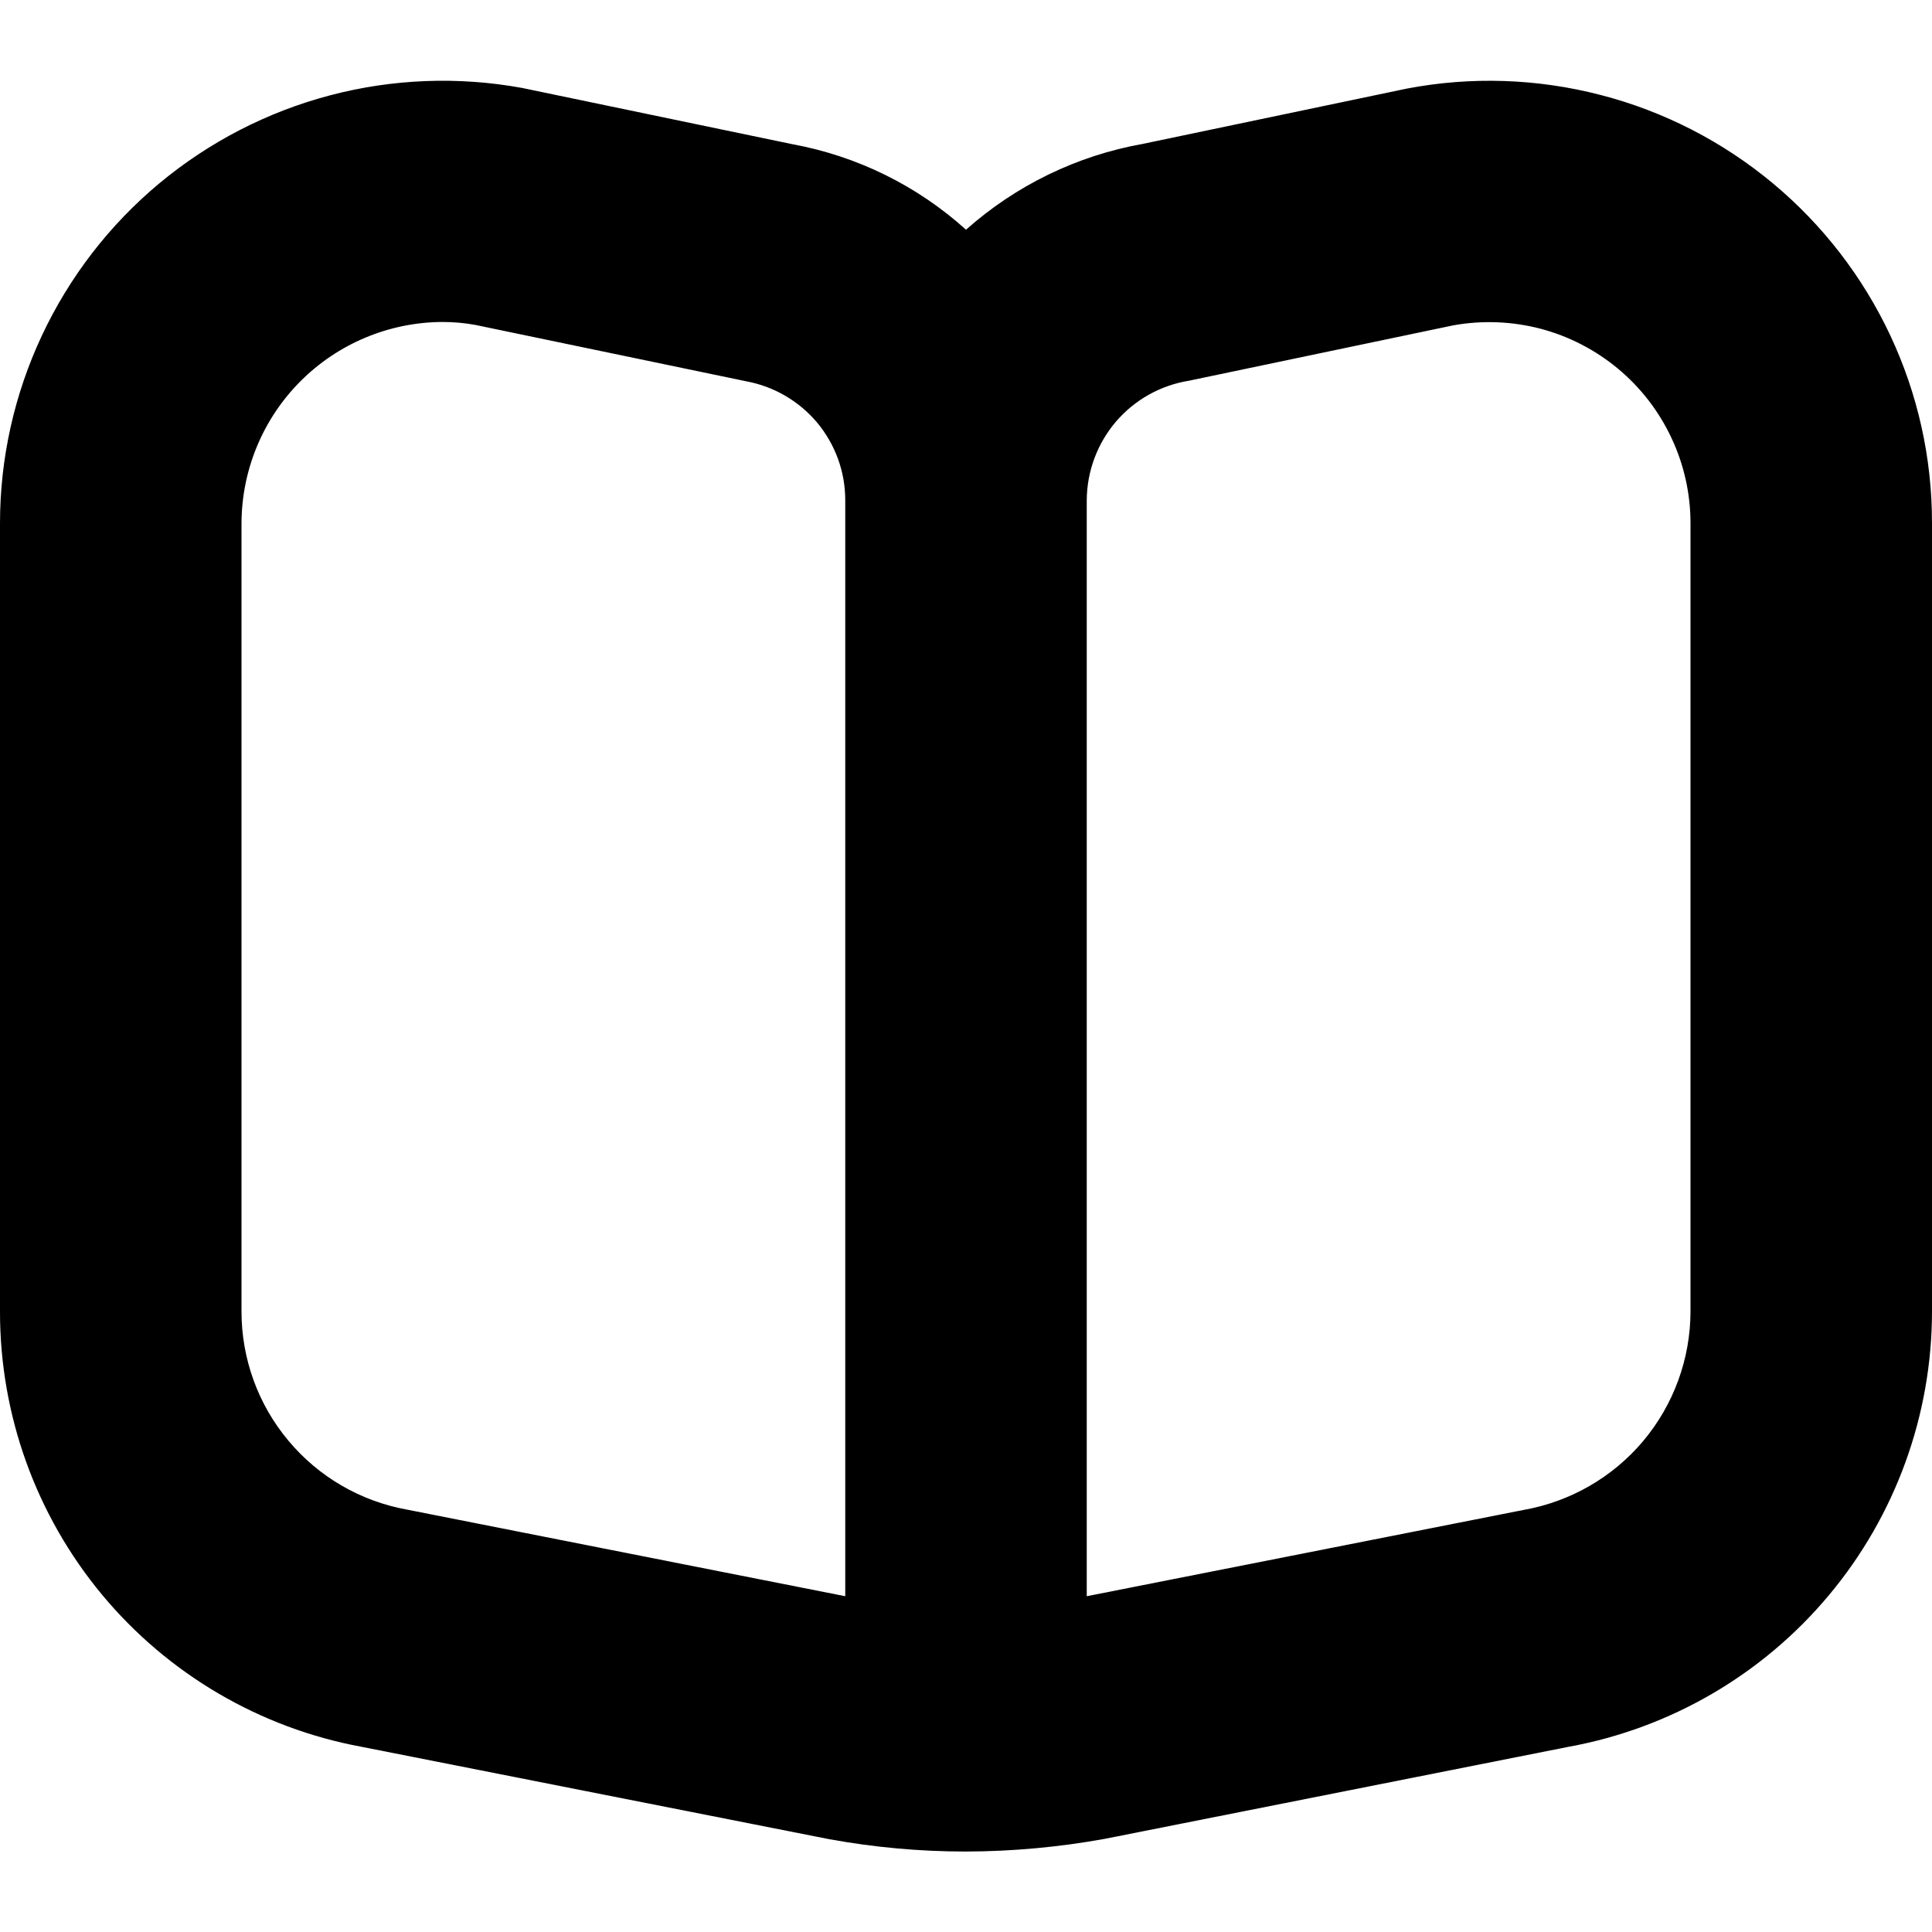<svg width="20" height="20" viewBox="0 0 20 20" fill="none" xmlns="http://www.w3.org/2000/svg">
<g clip-path="url(#clip0_10706_21938)">
<path d="M18.353 1.898C17.833 1.465 17.224 1.152 16.569 0.983C15.914 0.813 15.229 0.79 14.564 0.917L11.828 1.49C11.149 1.611 10.516 1.919 10 2.378C9.495 1.922 8.873 1.616 8.204 1.493L5.403 0.91C4.743 0.79 4.064 0.816 3.416 0.987C2.767 1.158 2.163 1.47 1.648 1.899C1.132 2.329 0.718 2.867 0.433 3.475C0.148 4.083 0 4.745 4.41239e-06 5.417V13.577C-0.001 14.647 0.372 15.684 1.056 16.508C1.74 17.331 2.692 17.889 3.744 18.083L8.583 19.039C9.049 19.124 9.522 19.167 9.995 19.167C10.478 19.166 10.96 19.122 11.435 19.036L16.237 18.083C17.292 17.891 18.247 17.335 18.934 16.512C19.622 15.689 19.999 14.65 20 13.577V5.417C20.001 4.745 19.854 4.082 19.569 3.474C19.284 2.866 18.869 2.328 18.353 1.898V1.898ZM8.75 16.524L4.211 15.627C3.731 15.54 3.296 15.287 2.984 14.912C2.671 14.538 2.5 14.065 2.5 13.577V5.417C2.502 4.865 2.721 4.337 3.11 3.947C3.499 3.557 4.027 3.336 4.578 3.333C4.694 3.333 4.81 3.343 4.923 3.364L7.724 3.947C8.012 4 8.272 4.152 8.46 4.376C8.647 4.601 8.75 4.884 8.75 5.177V16.524ZM17.5 13.577C17.499 14.068 17.325 14.543 17.009 14.919C16.693 15.294 16.254 15.546 15.771 15.631L11.25 16.524V5.177C11.252 4.879 11.359 4.591 11.553 4.364C11.747 4.138 12.015 3.988 12.309 3.941L15.044 3.368C15.344 3.314 15.653 3.326 15.948 3.403C16.243 3.481 16.517 3.623 16.751 3.818C16.985 4.013 17.174 4.258 17.303 4.534C17.433 4.81 17.5 5.112 17.5 5.417V13.577Z" fill="black"/>
</g>
<defs>
<clipPath id="clip0_10706_21938">
<rect width="20" height="20" fill="white"/>
</clipPath>
</defs>
</svg>
